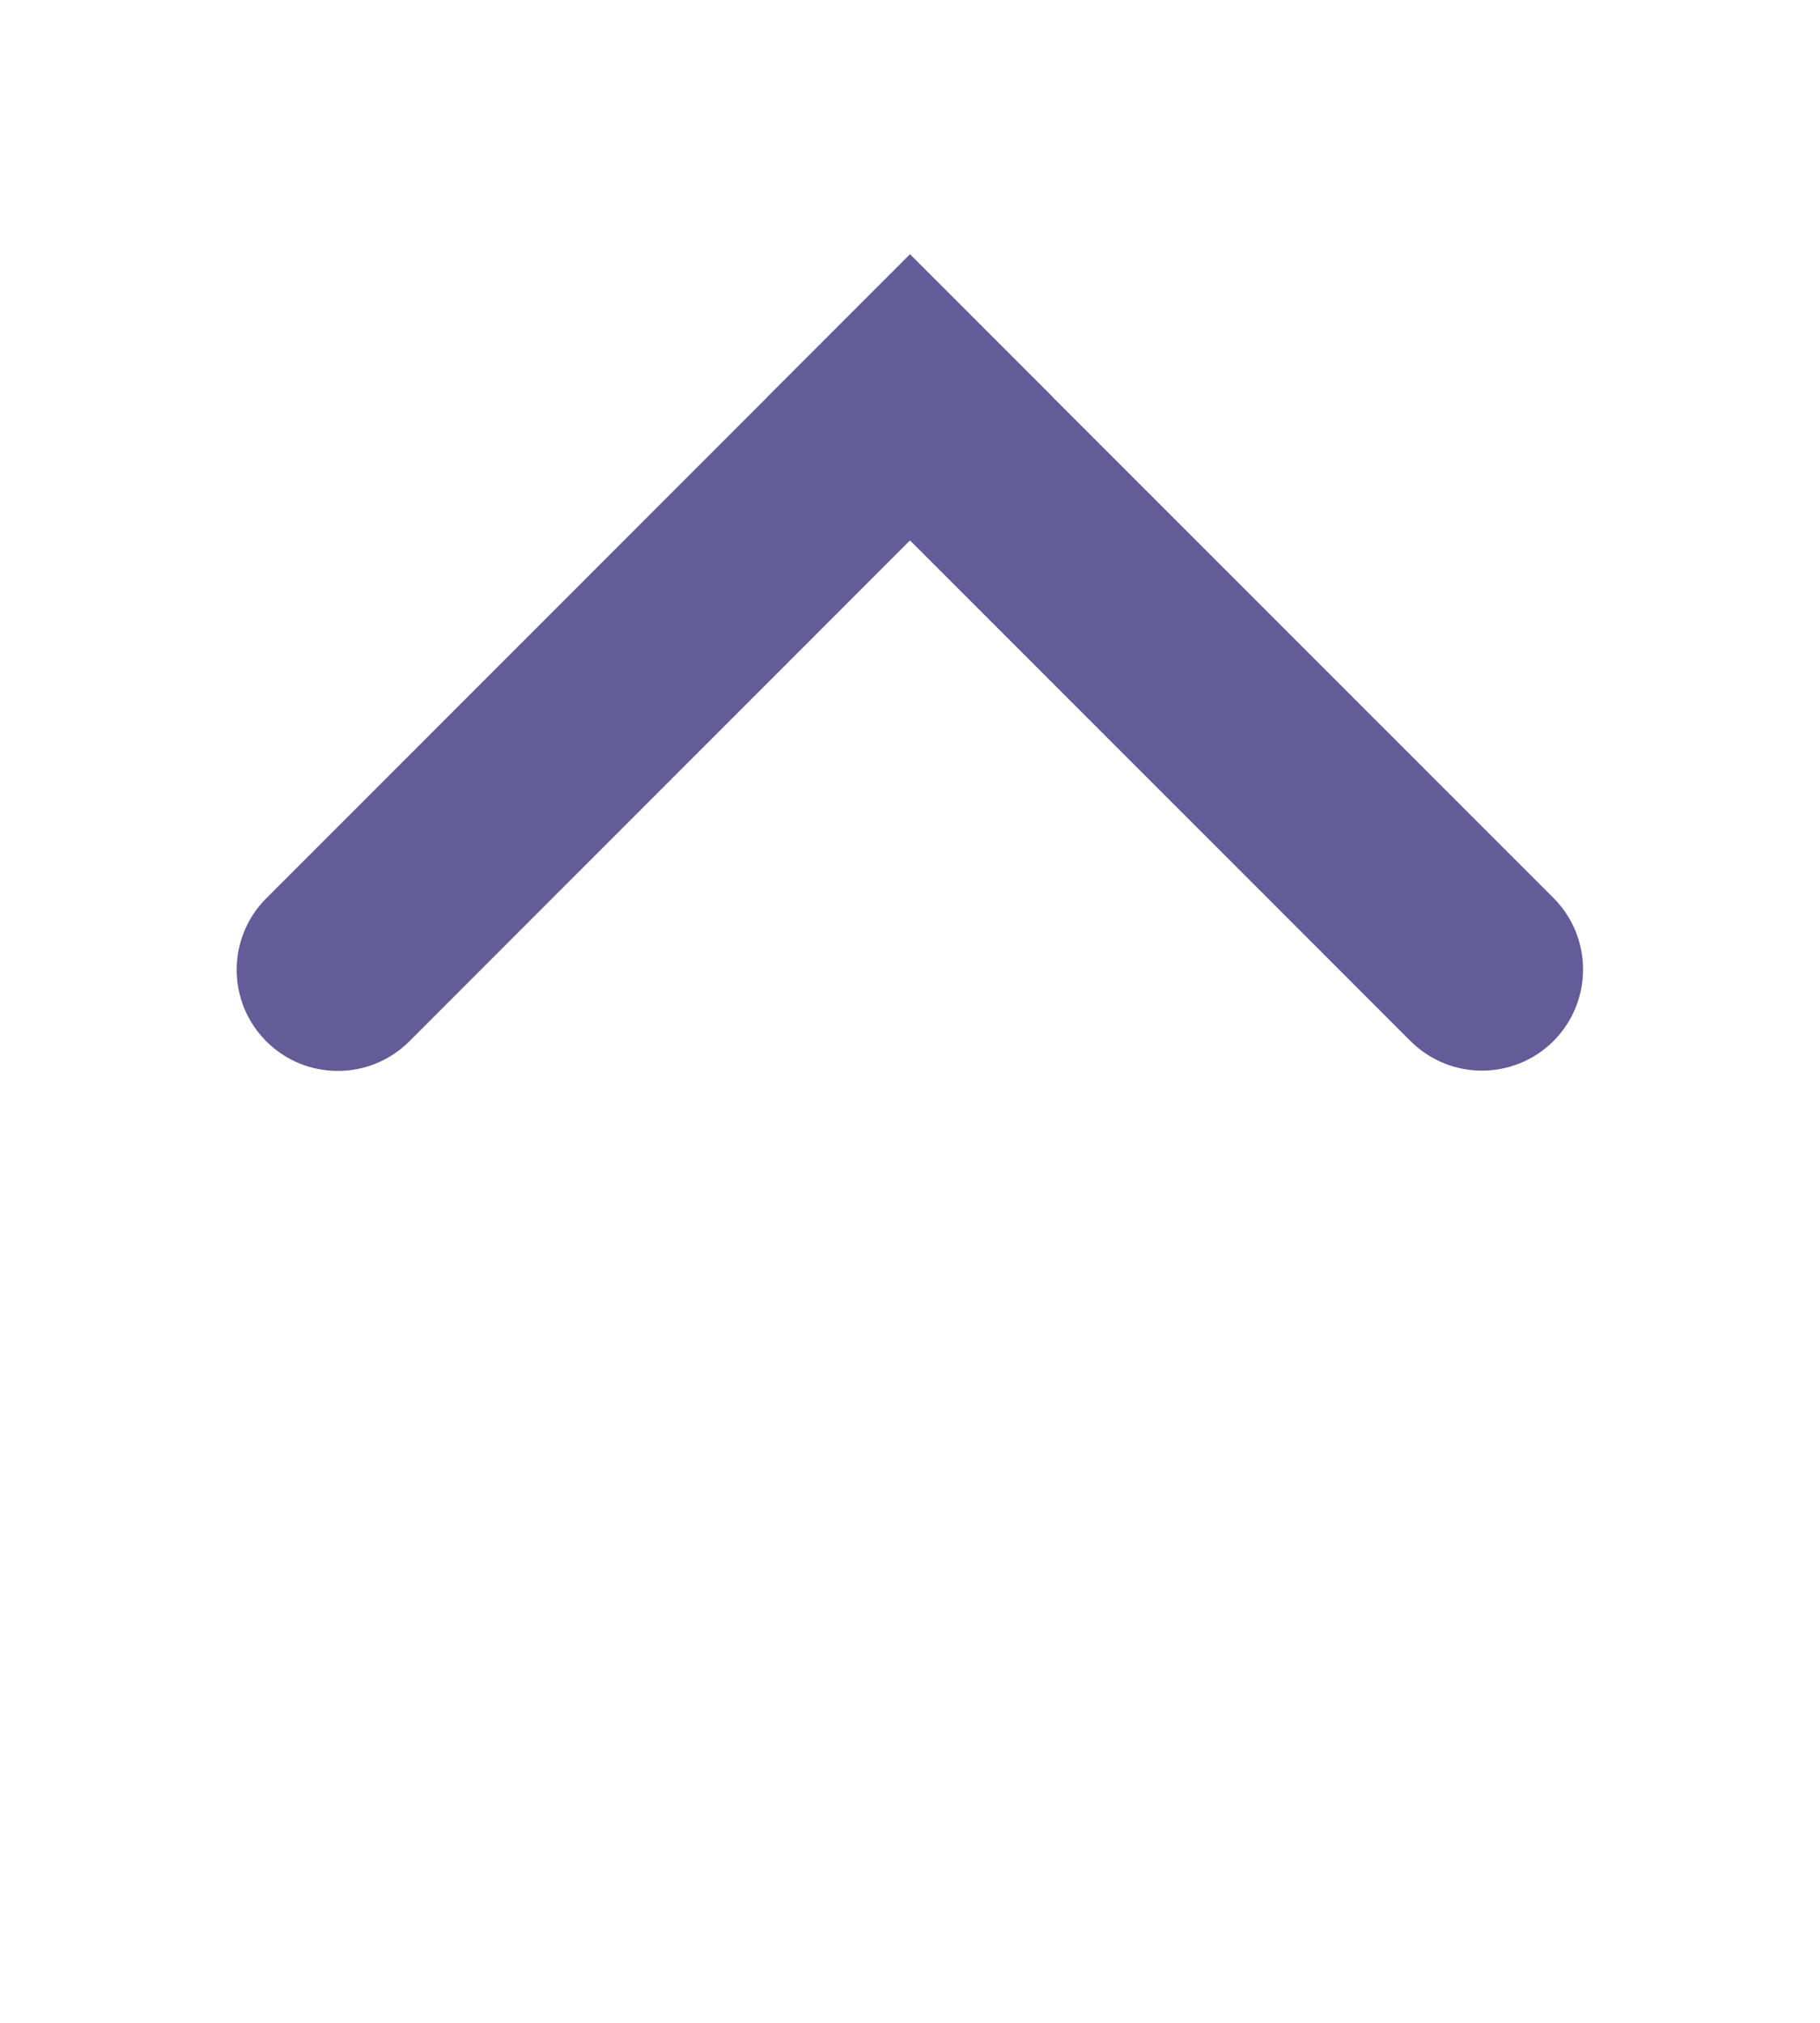<svg width="18" height="20" viewBox="0 0 18 20" fill="none" xmlns="http://www.w3.org/2000/svg">
<path d="M2.634 8.881C2.243 9.272 2.243 9.905 2.634 10.296C3.024 10.686 3.657 10.686 4.048 10.296L10.414 3.929L9 2.515L2.634 8.881Z" fill="#635C99"/>
<path d="M9 2.515L7.586 3.929L13.95 10.293C14.34 10.683 14.973 10.683 15.364 10.293C15.754 9.902 15.754 9.269 15.364 8.878L9 2.515Z" fill="#635C99"/>
</svg>
